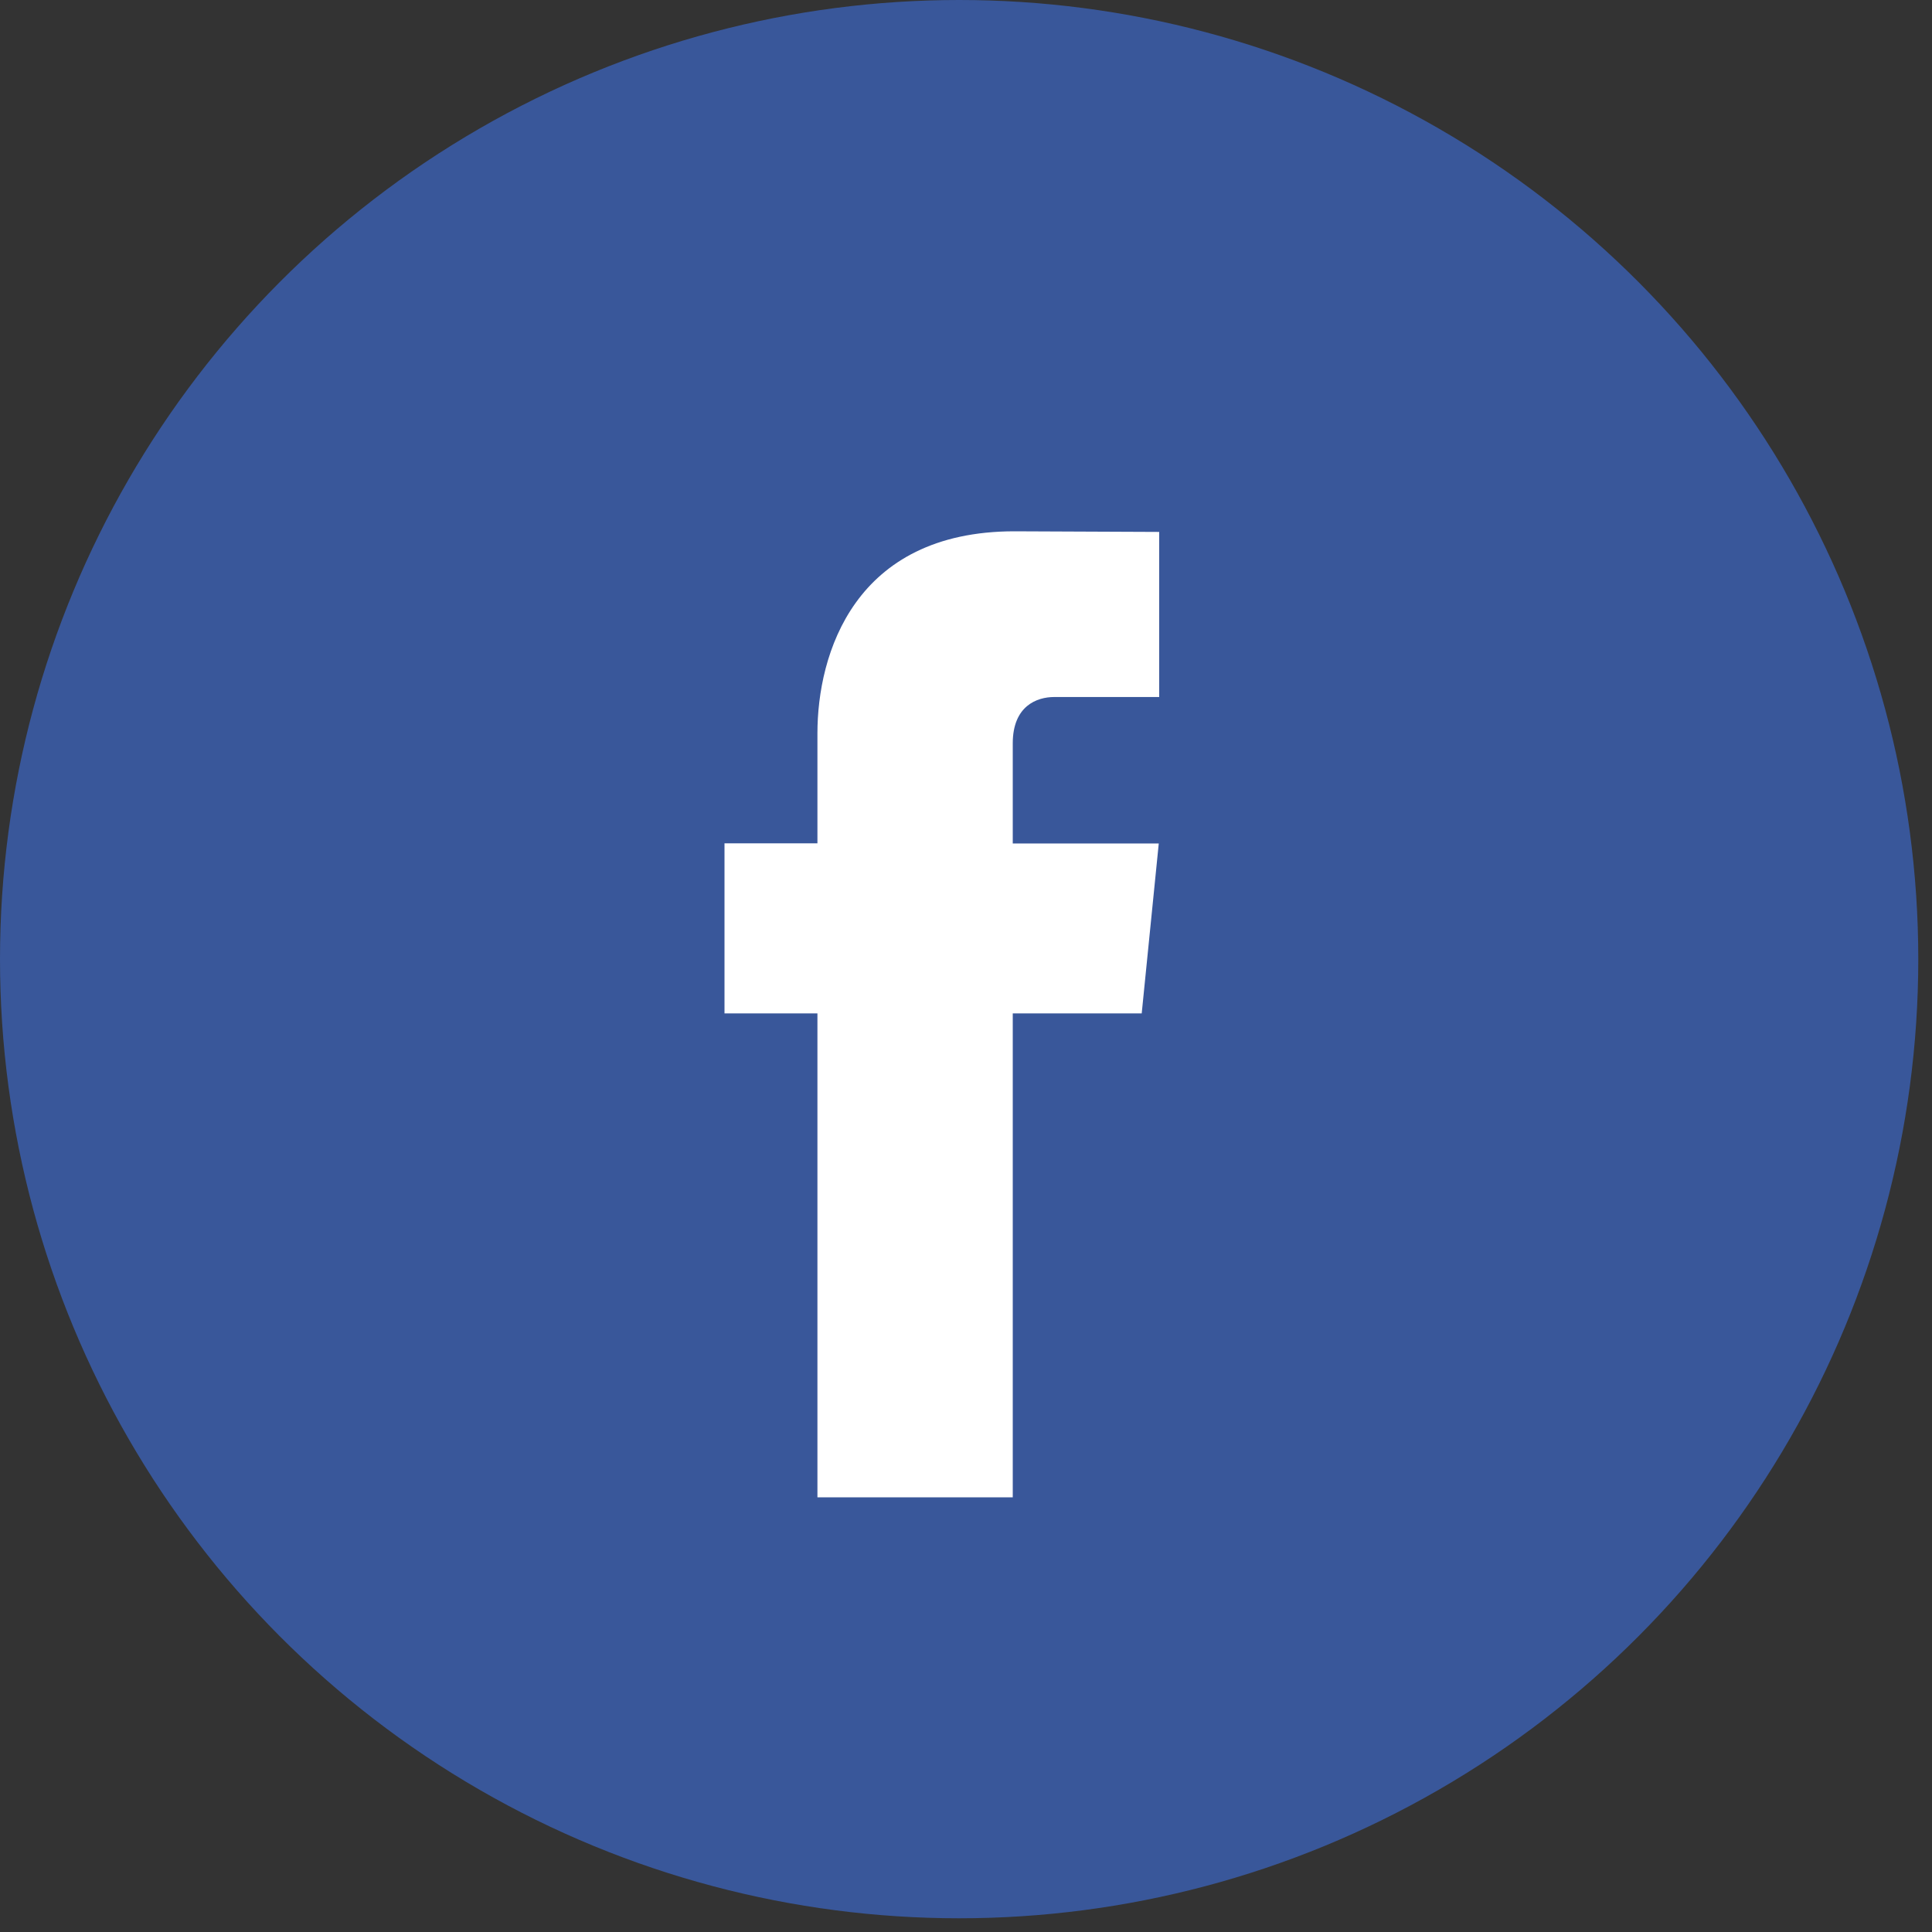 <?xml version="1.0" encoding="UTF-8"?>
<svg width="40px" height="40px" viewBox="0 0 40 40" version="1.1" xmlns="http://www.w3.org/2000/svg" xmlns:xlink="http://www.w3.org/1999/xlink">
    <rect x="0" y="0" width="40" height="40" fill="#333333" stroke="none"/>
    <!-- Generator: sketchtool 41.2 (35397) - http://www.bohemiancoding.com/sketch -->
    <title>AD3FD381-AD61-406D-8935-ECED9F1A3526</title>
    <desc>Created with sketchtool.</desc>
    <defs></defs>
    <g id="02-News" stroke="none" stroke-width="1" fill="none" fill-rule="evenodd">
        <g id="02_TPi_News-Details" transform="translate(-247, -729)">
            <g id="Group-8" transform="translate(247, 729)">
                <g id="facebook-copy">
                    <g id="Capa_1">
                        <g id="Group">
                            <circle id="Oval" fill="#39579A" cx="19.858" cy="19.858" r="19.858"></circle>
                            <path d="M23.638,20.981 L20.968,20.981 L20.968,31 L16.924,31 L16.924,20.981 L15,20.981 L15,17.46 L16.924,17.46 L16.924,15.181 C16.924,13.552 17.679,11 21.004,11 L24,11.013 L24,14.431 L21.826,14.431 C21.47,14.431 20.968,14.613 20.968,15.391 L20.968,17.463 L23.991,17.463 L23.638,20.981 L23.638,20.981 Z" id="Shape" fill="#FFFFFF"></path>
                        </g>
                    </g>
                </g>
            </g>
        </g>
    </g>
</svg>
